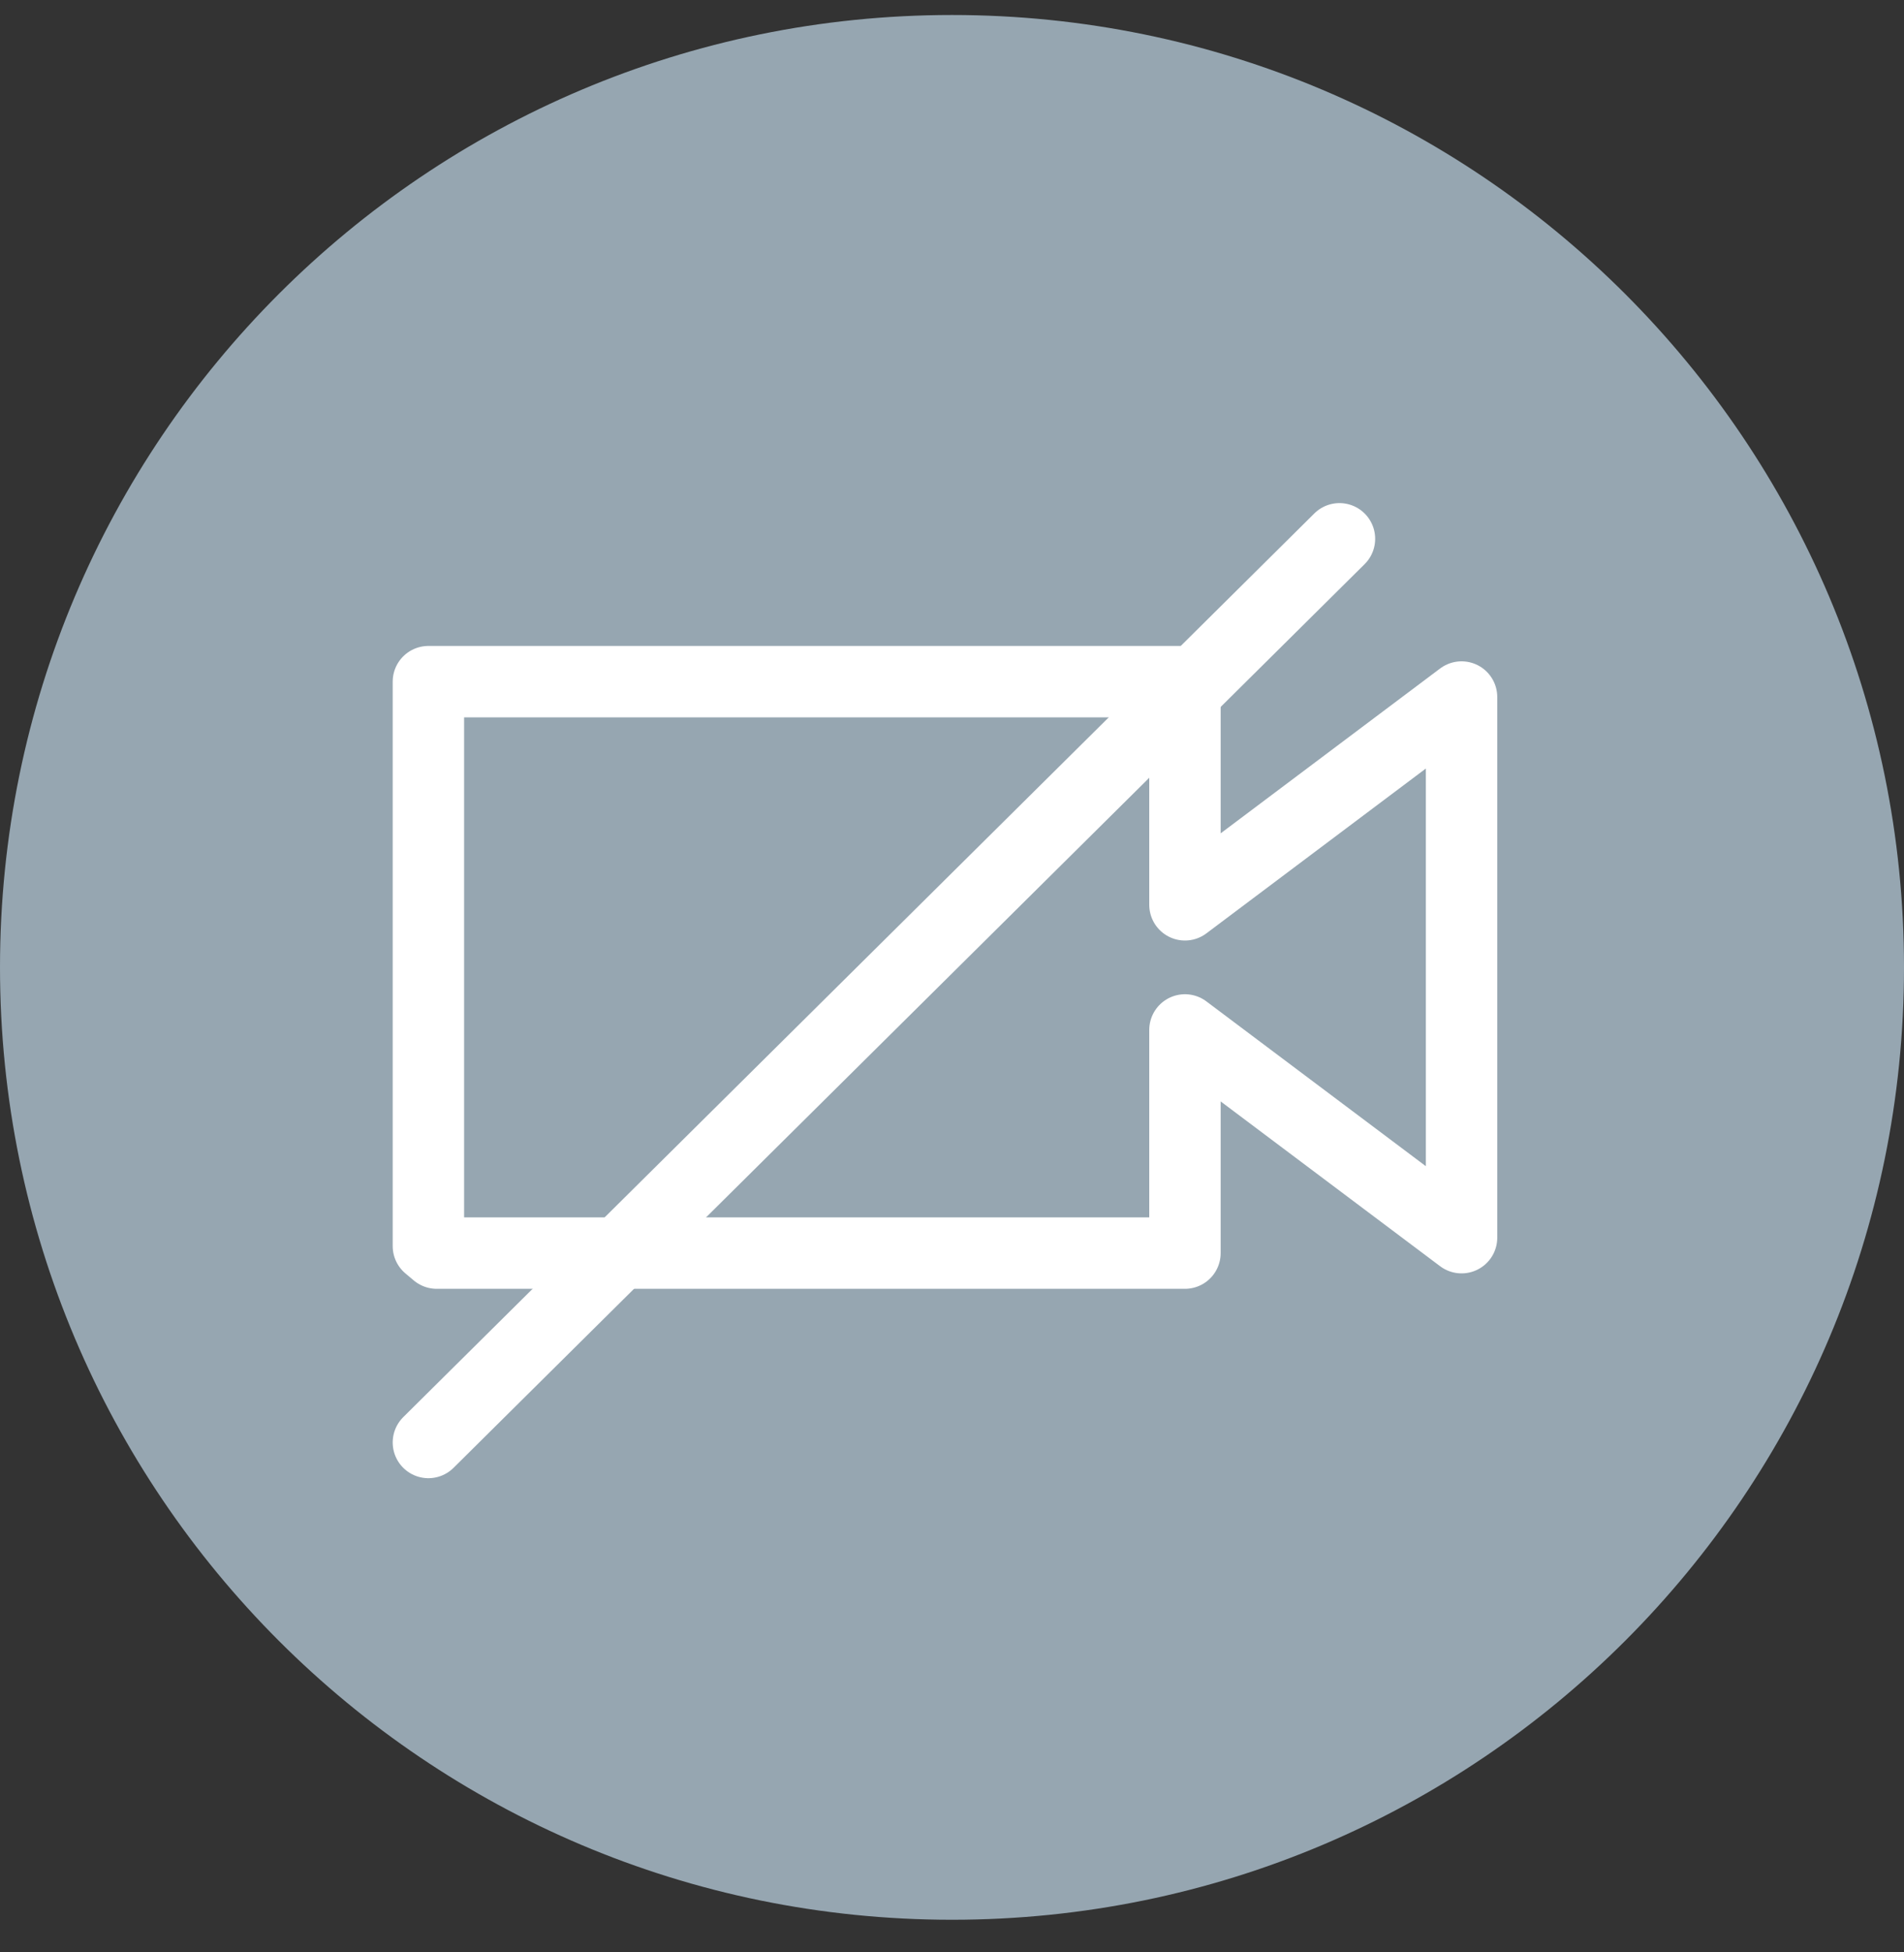 <?xml version="1.0" encoding="UTF-8"?>
<svg width="40px" height="41px" viewBox="0 0 40 41" version="1.1" xmlns="http://www.w3.org/2000/svg" xmlns:xlink="http://www.w3.org/1999/xlink">
    <rect x="0" y="0" width="40" height="41" fill="#333333" stroke="none"/>
    <!-- Generator: Sketch 41 (35326) - http://www.bohemiancoding.com/sketch -->
    <title>camera_off</title>
    <desc>Created with Sketch.</desc>
    <defs></defs>
    <g id="Symbols" stroke="none" stroke-width="1" fill="none" fill-rule="evenodd">
        <g id="camera_off">
            <path d="M20,40.315 C31.046,40.315 40,31.36 40,20.315 C40,9.269 31.046,0.315 20,0.315 C8.954,0.315 0,9.269 0,20.315 C0,31.36 8.954,40.315 20,40.315 Z" fill="#96A6B1"></path>
            <path d="M9,30.292 L28.14,11.315 L9,30.292 Z" stroke="#FFFFFF" stroke-width="1.5" stroke-linecap="round" stroke-linejoin="round"></path>
            <polygon stroke="#FFFFFF" stroke-width="1.5" stroke-linecap="round" stroke-linejoin="round" points="24.894 26.315 24.894 21.629 30.705 25.991 30.705 14.638 24.894 19.001 24.894 14.315 9 14.315 9 26.168 9.175 26.315"></polygon>
        </g>
    </g>
</svg>
